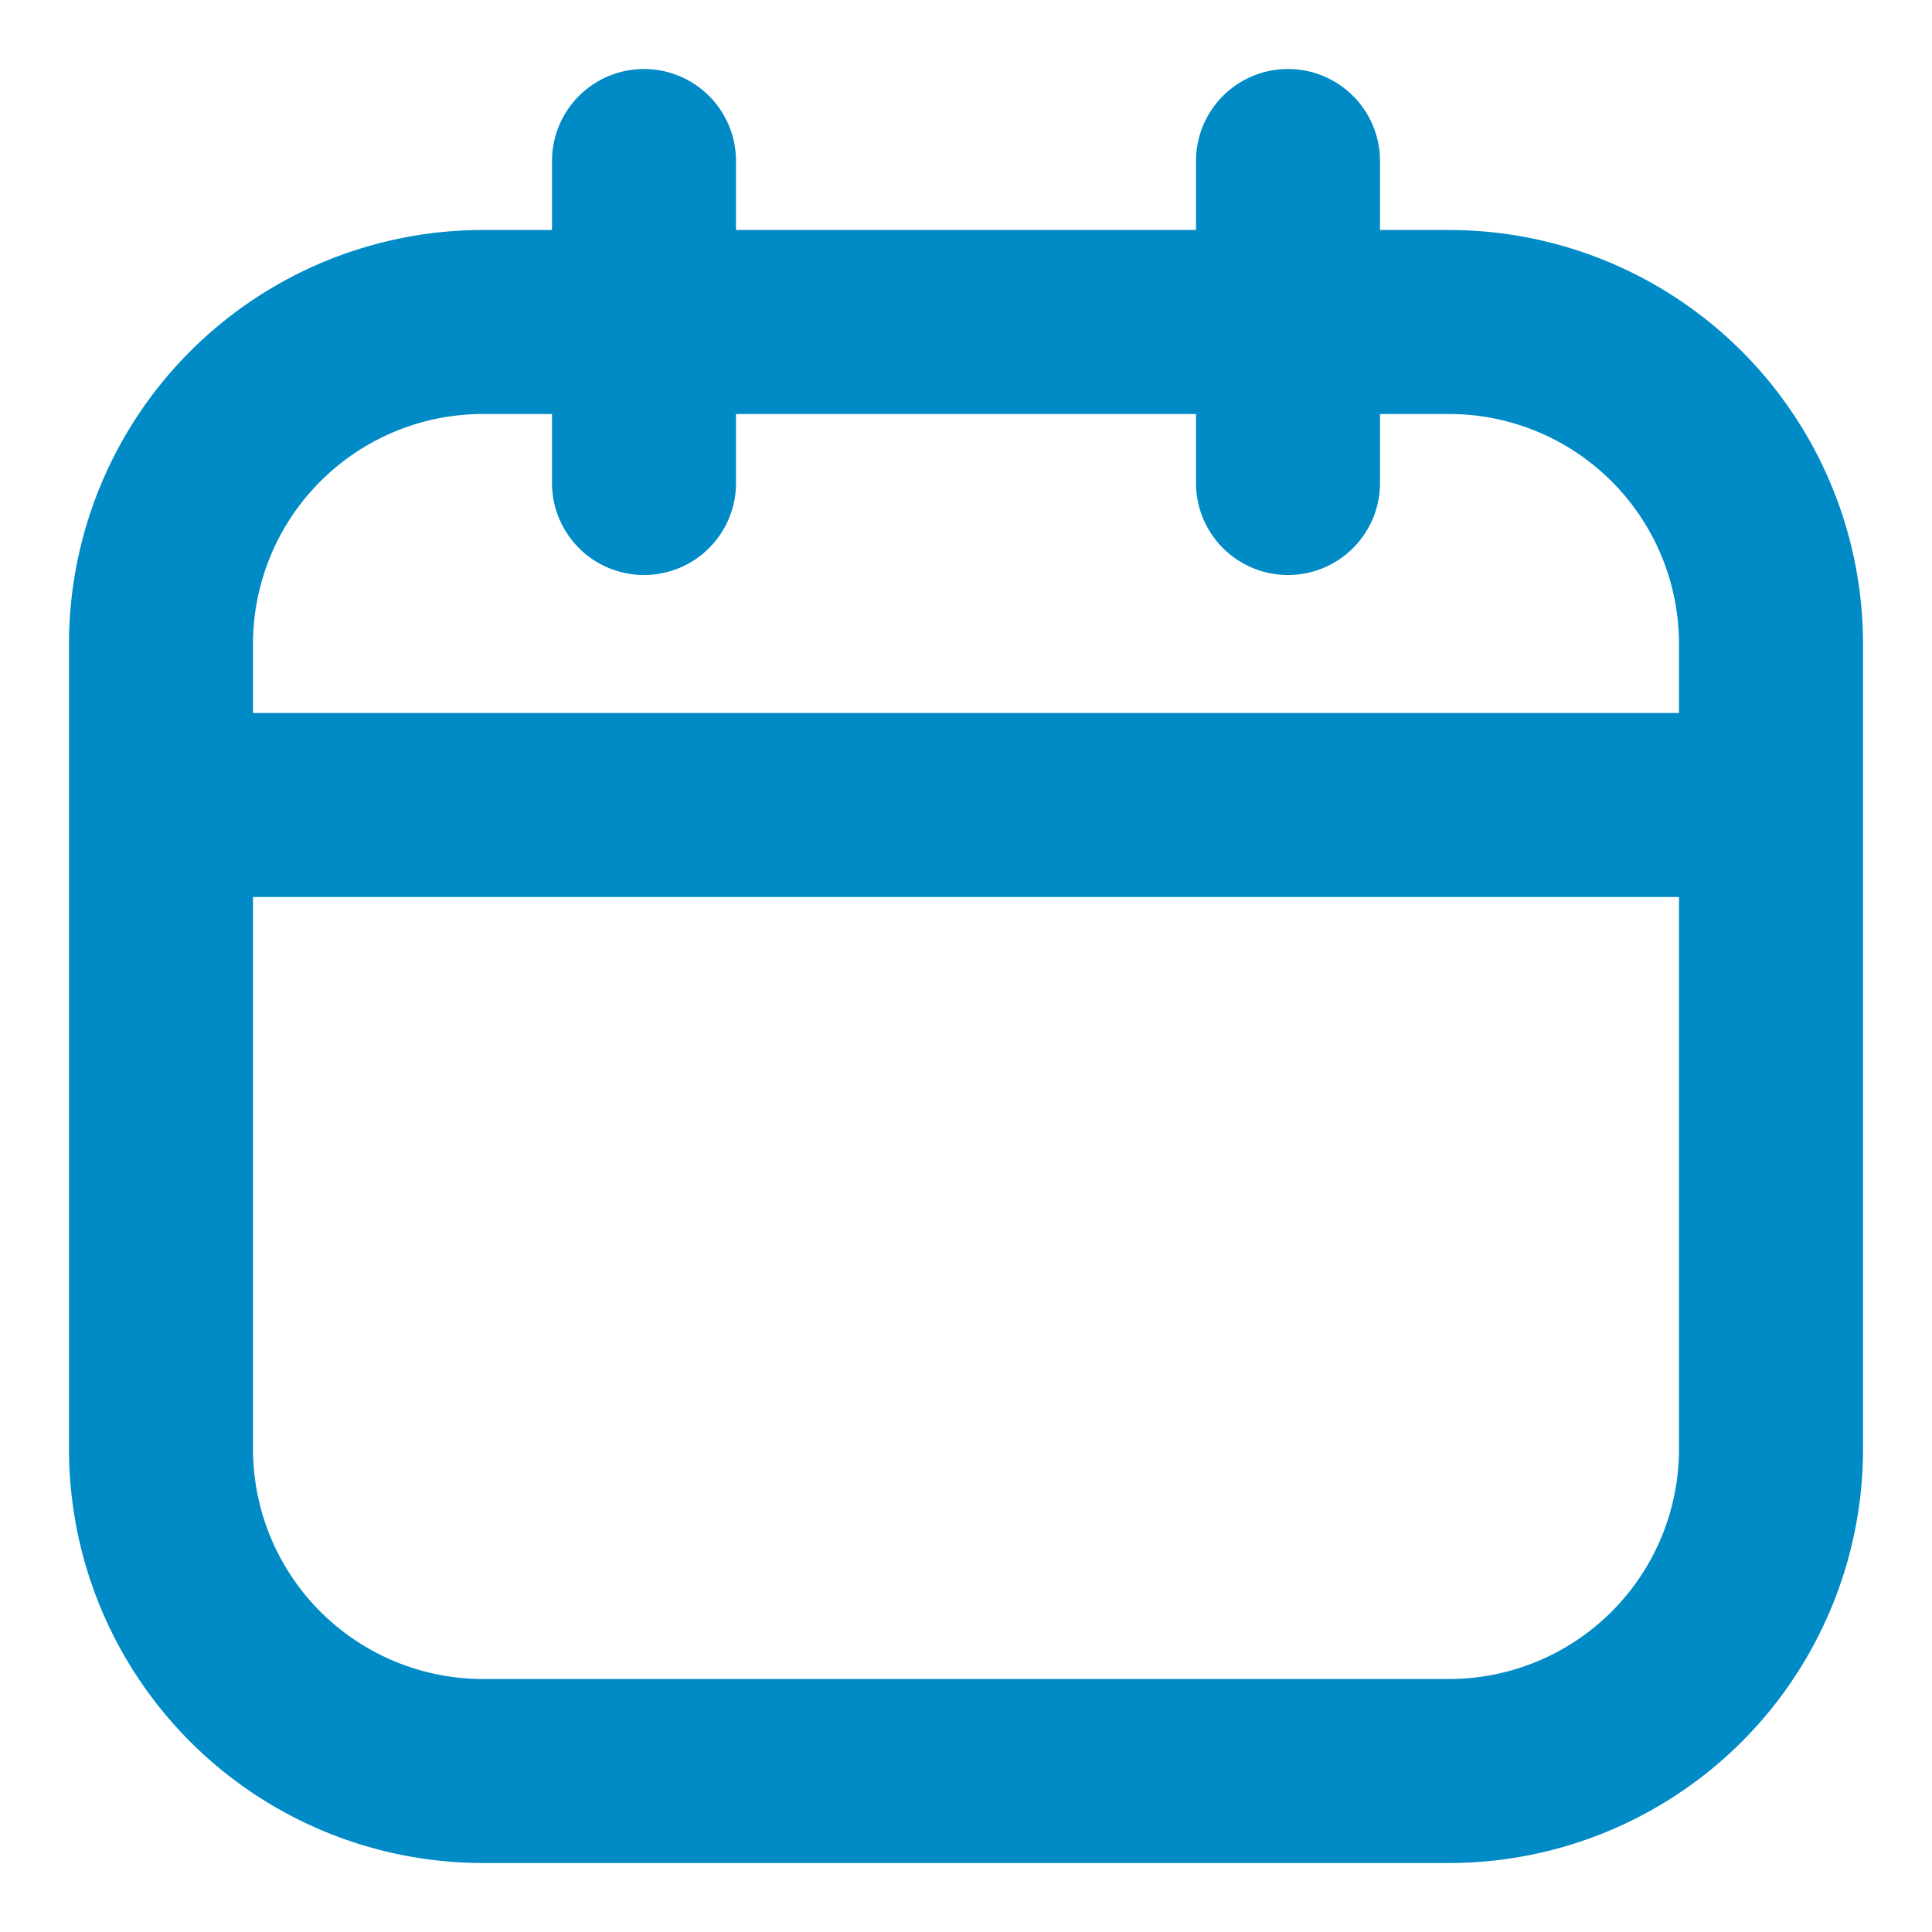 <svg width="21" height="21" fill="none" xmlns="http://www.w3.org/2000/svg"><path d="M15.75 3.5H5.25A3.5 3.5 0 001.75 7v8.75a3.5 3.5 0 003.5 3.5h10.5a3.5 3.5 0 003.5-3.5V7a3.5 3.5 0 00-3.5-3.5zM7 1.75v3.5m7-3.5v3.5M1.75 8.75h17.5" stroke="#008AC6" stroke-width="2" stroke-linecap="round" stroke-linejoin="round"/></svg>